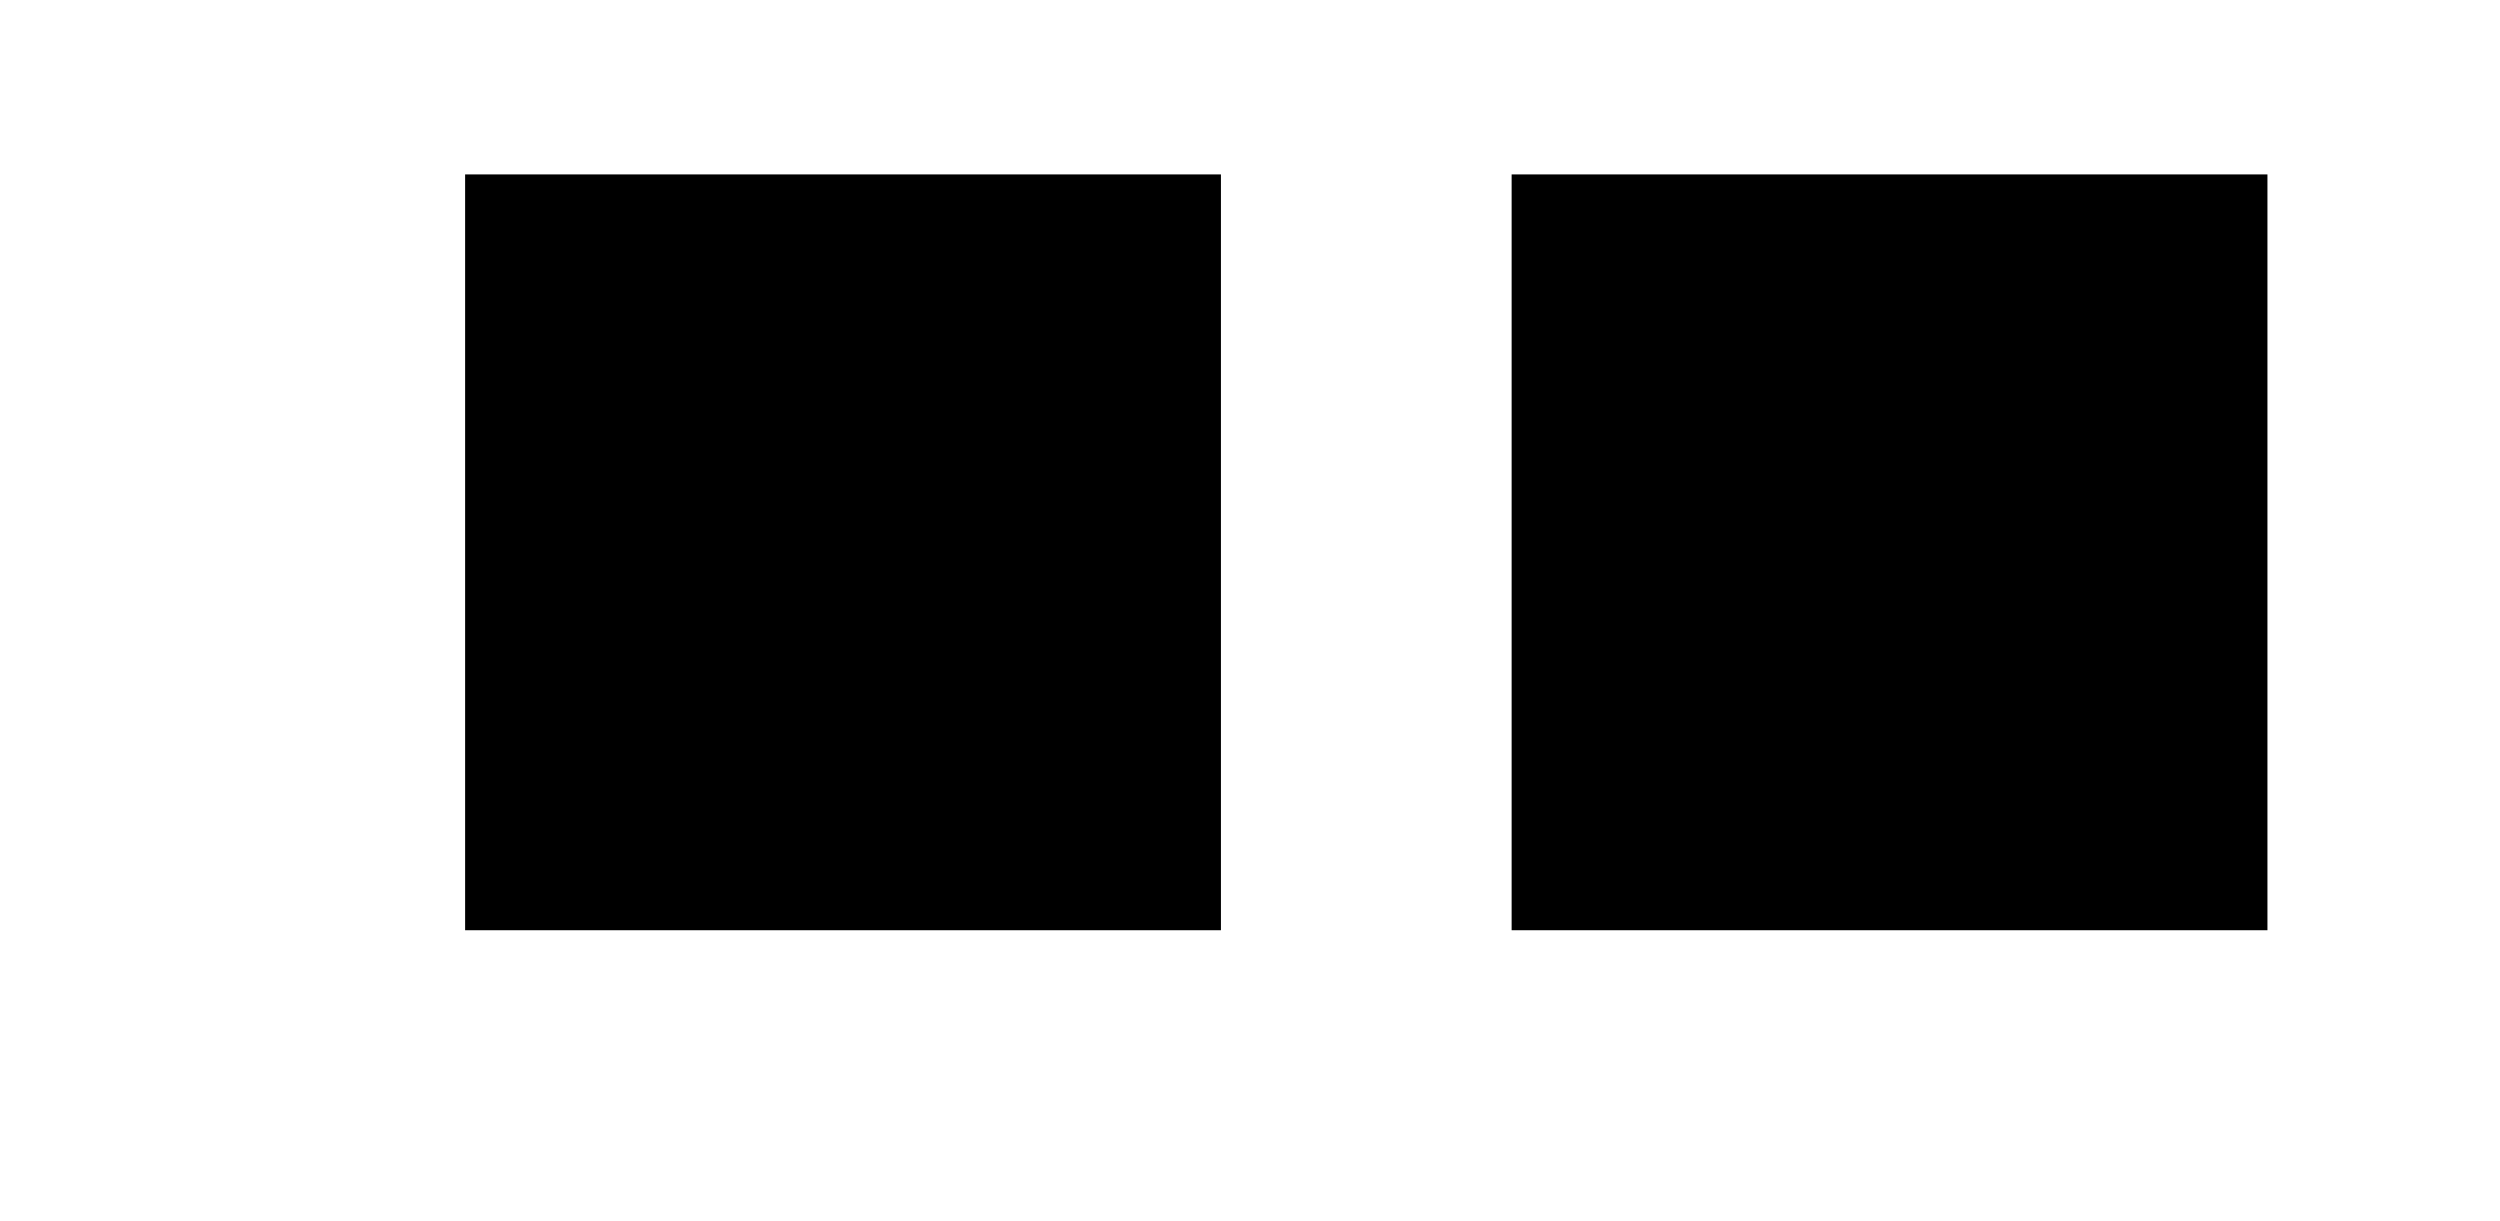 <?xml version="1.0" standalone="no"?>
<!DOCTYPE svg PUBLIC "-//W3C//DTD SVG 20010904//EN"
 "http://www.w3.org/TR/2001/REC-SVG-20010904/DTD/svg10.dtd">
<svg version="1.0" xmlns="http://www.w3.org/2000/svg"
 width="43pt" height="21pt" viewBox="0 0 43 21"
 preserveAspectRatio="xMidYMid meet">
<g transform="translate(0,21) scale(0.1,-0.1)"
fill="#000000" stroke="none">
<path d="M80 115 l0 -65 65 0 65 0 0 65 0 65 -65 0 -65 0 0 -65z"/>
<path d="M260 115 l0 -65 65 0 65 0 0 65 0 65 -65 0 -65 0 0 -65z"/>
</g>
</svg>
